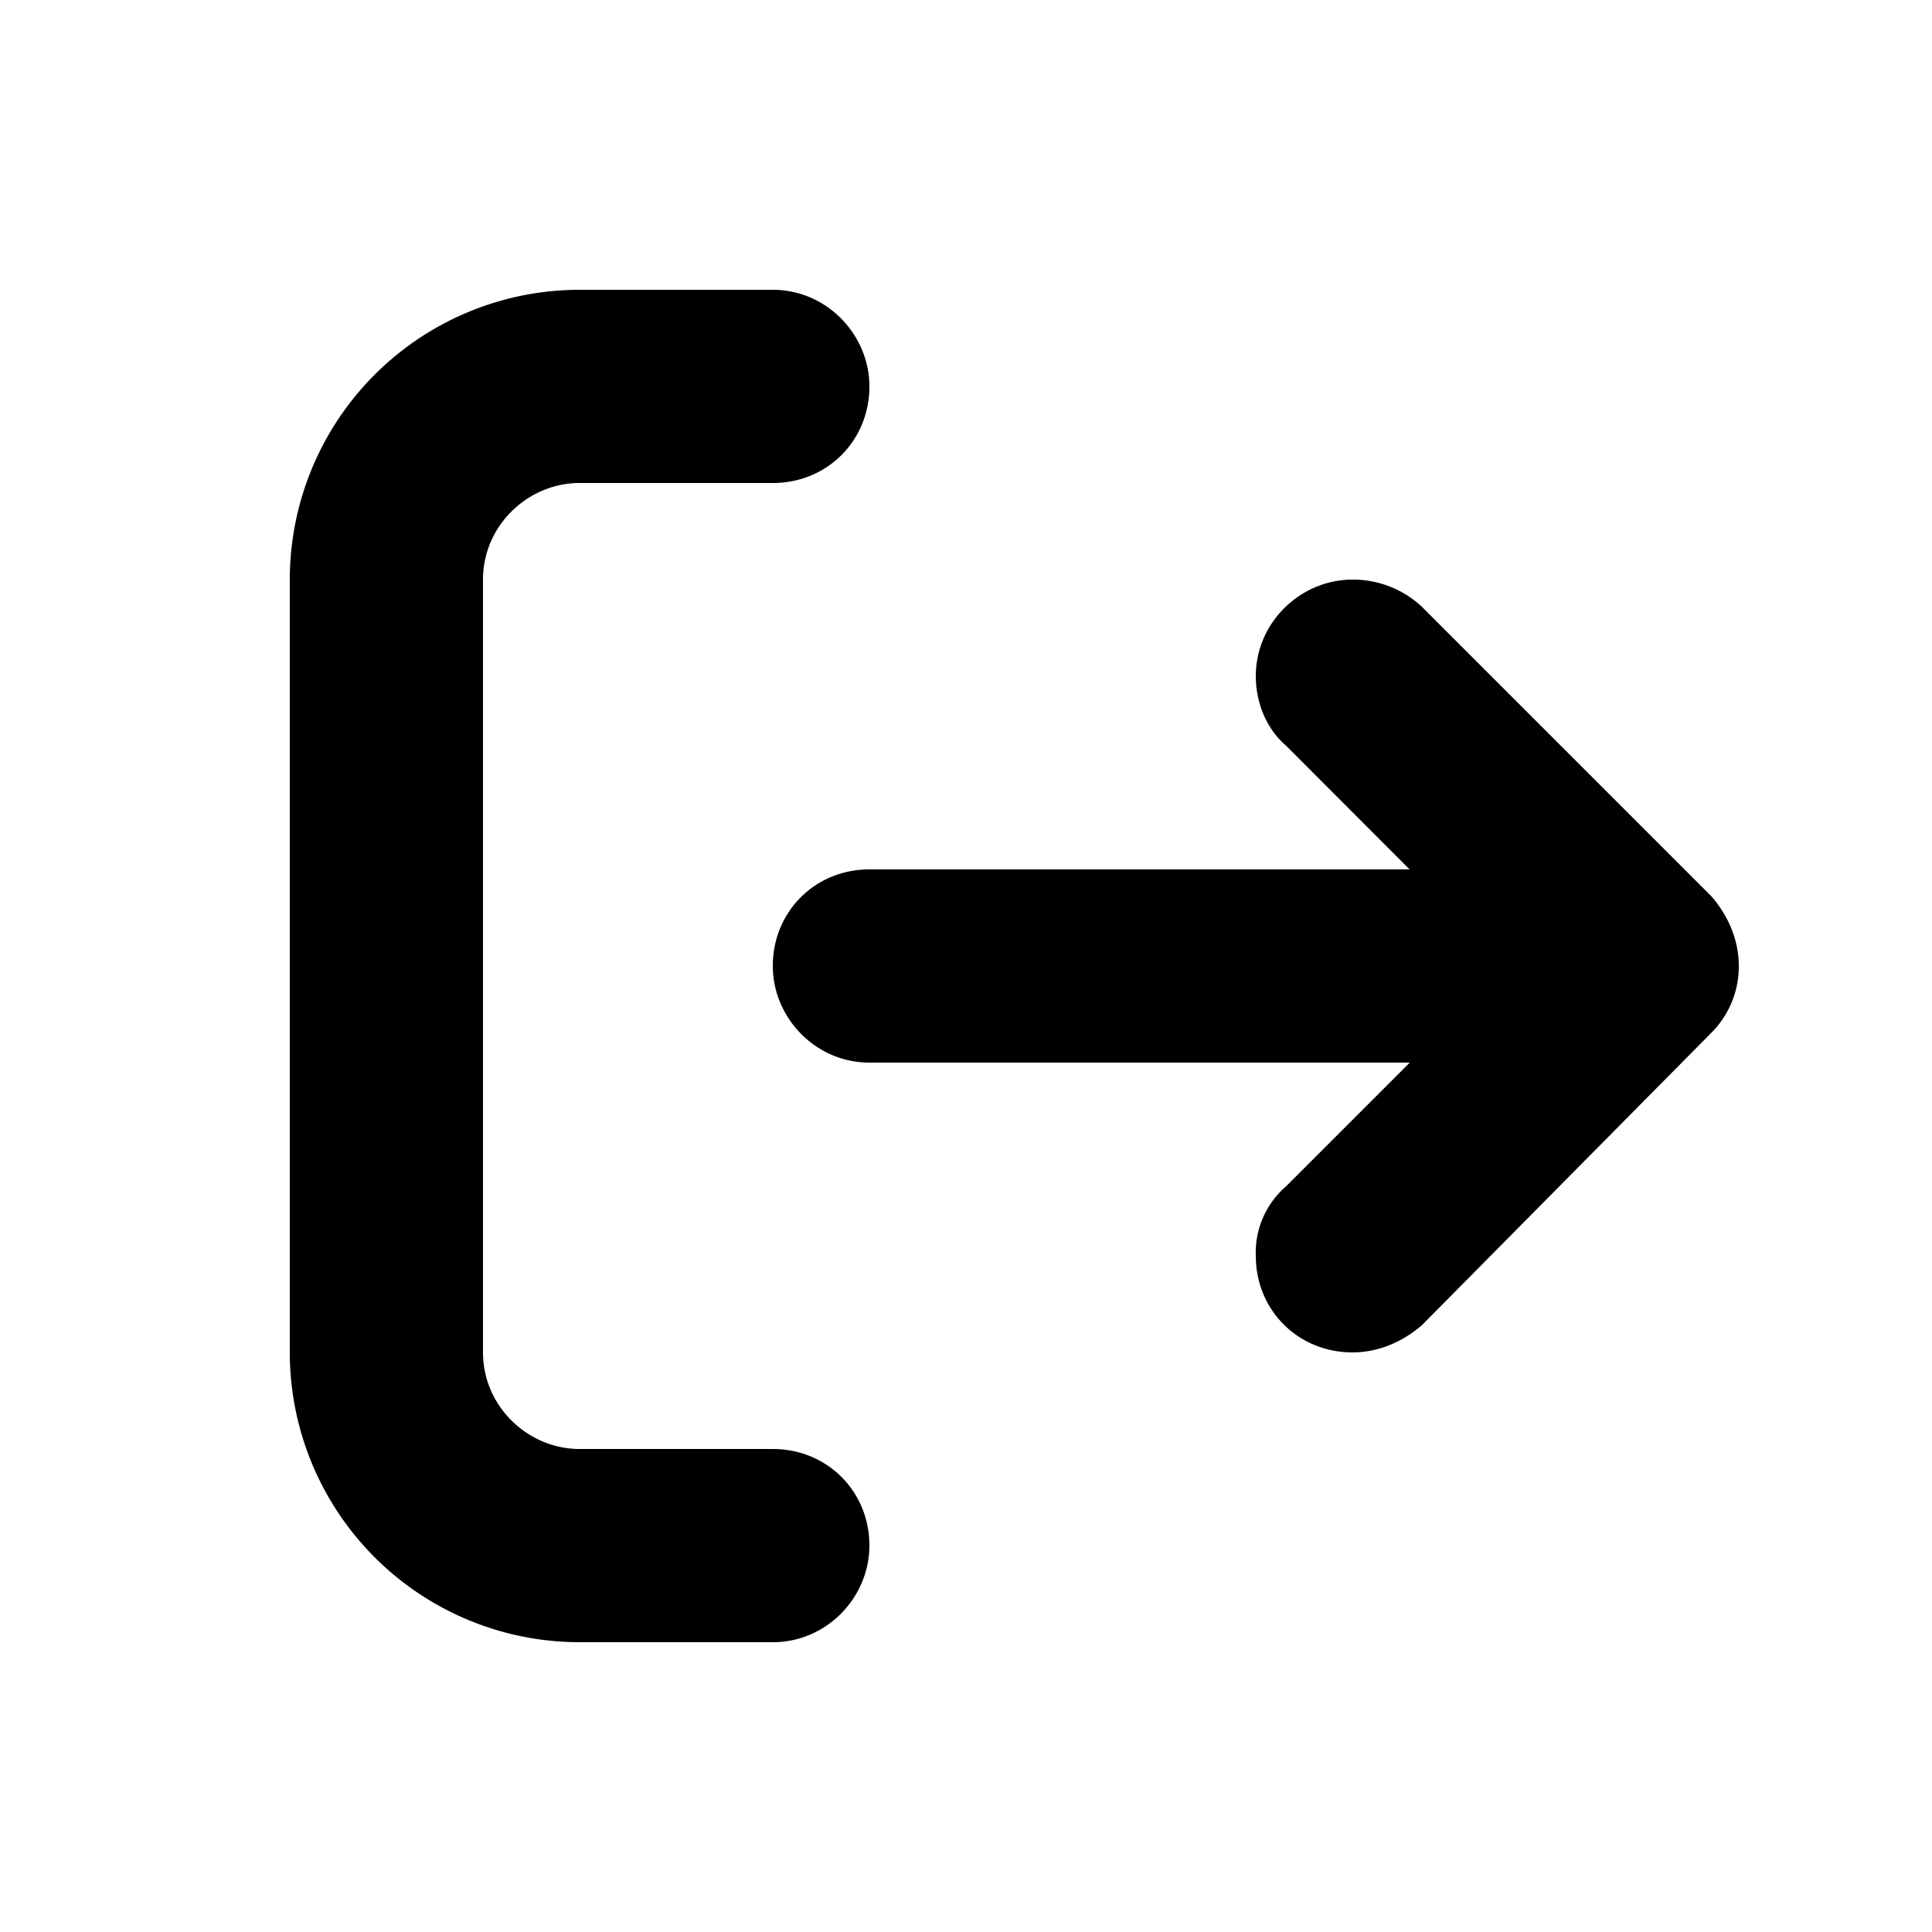 <svg id="icon" height="20" viewBox="0 0 20 20" width="20" xmlns="http://www.w3.org/2000/svg"><path d="m3 14a3 3 0 0 0 3 3h2c.563 0 1-.469 1-1 0-.563-.438-1-1-1h-2c-.531 0-1-.438-1-1v-8c0-.563.469-1 1-1h2c.563 0 1-.438 1-1 0-.531-.438-1-1-1h-2a3 3 0 0 0 -3 3zm5-4c0 .531.438 1 1 1h5.594l-1.281 1.281a.905.905 0 0 0 -.313.719c0 .563.438 1 1 1 .25 0 .5-.094.719-.281l3-3.031a.97.97 0 0 0 .281-.688c0-.25-.094-.5-.281-.719l-3-3a1.044 1.044 0 0 0 -.719-.281c-.531 0-1 .438-1 1 0 .25.094.531.313.719l1.279 1.281h-5.592c-.563 0-1 .438-1 1z" fill="currentColor" fill-rule="evenodd"/></svg>
